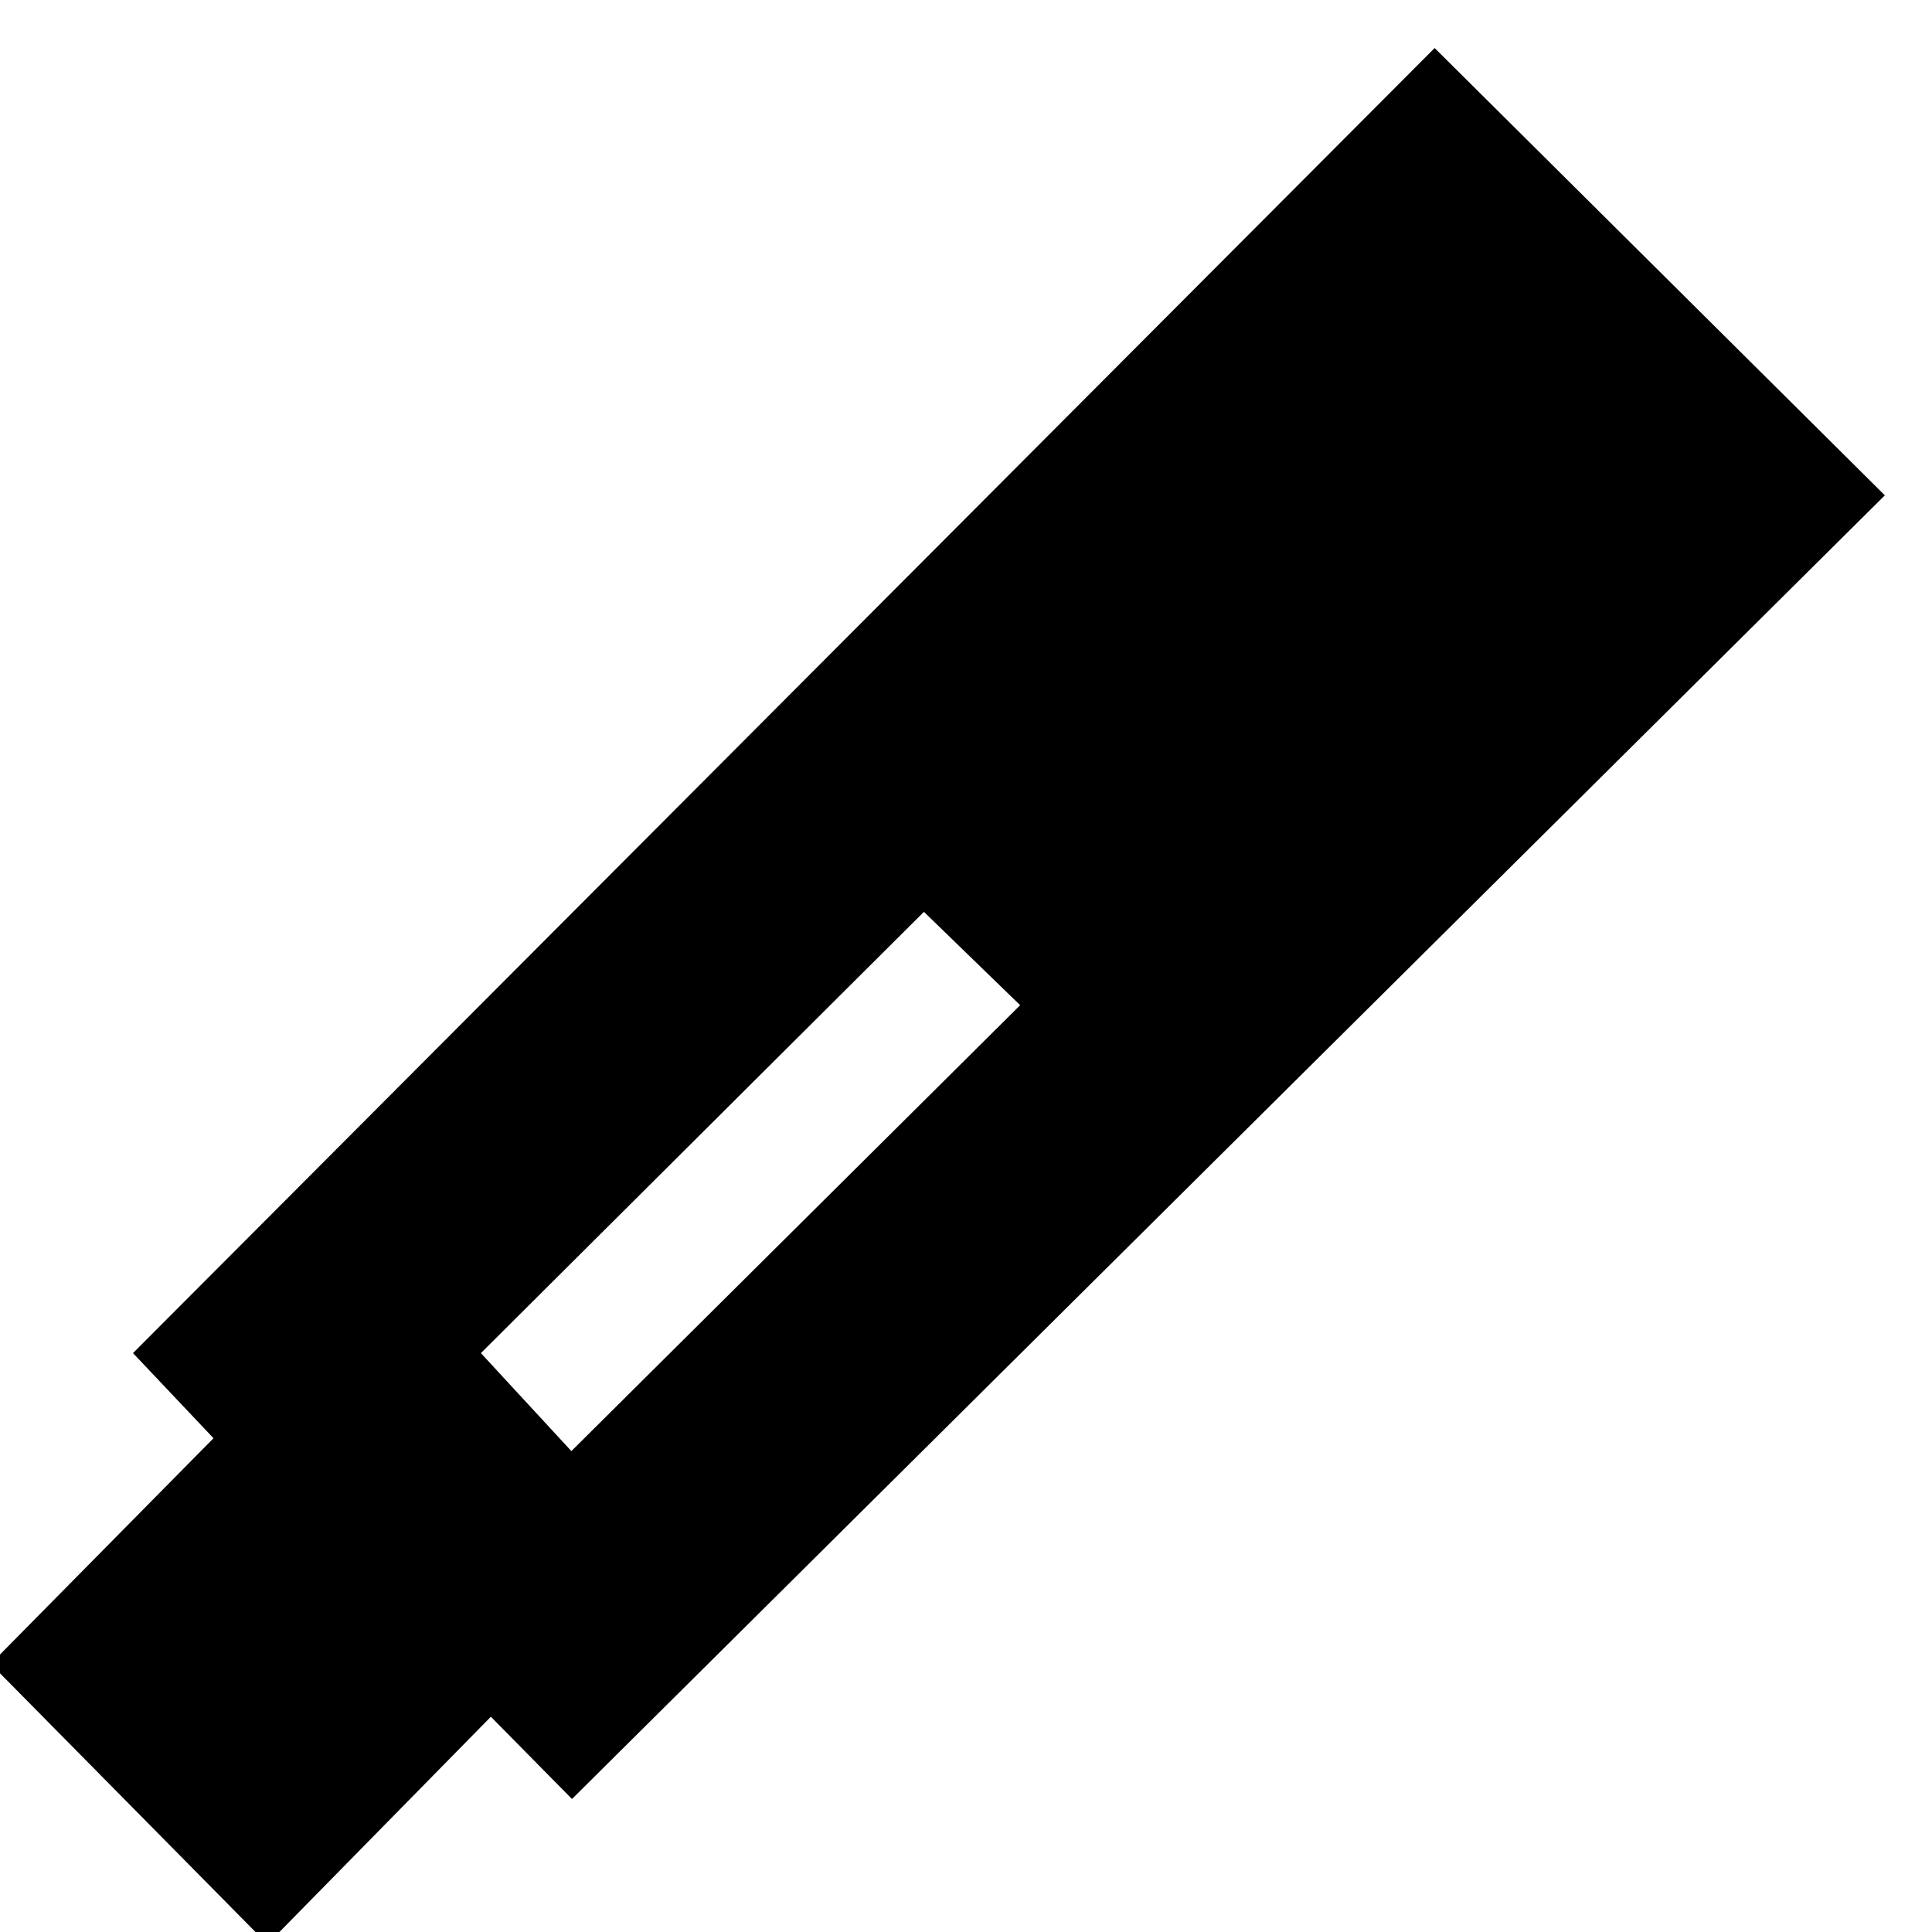 <svg xmlns="http://www.w3.org/2000/svg" height="24" viewBox="0 -960 960 960" width="24"><path d="m284.22-66.09-40.31-40.87-111 113L-4.61-133.22l110.7-112.13-40-42.3 646.78-648.48 223.7 222.26L284.22-66.09Zm174.87-440.82L238.96-287.65l44.95 48.69 223-221.56-47.82-46.39Z"/></svg>